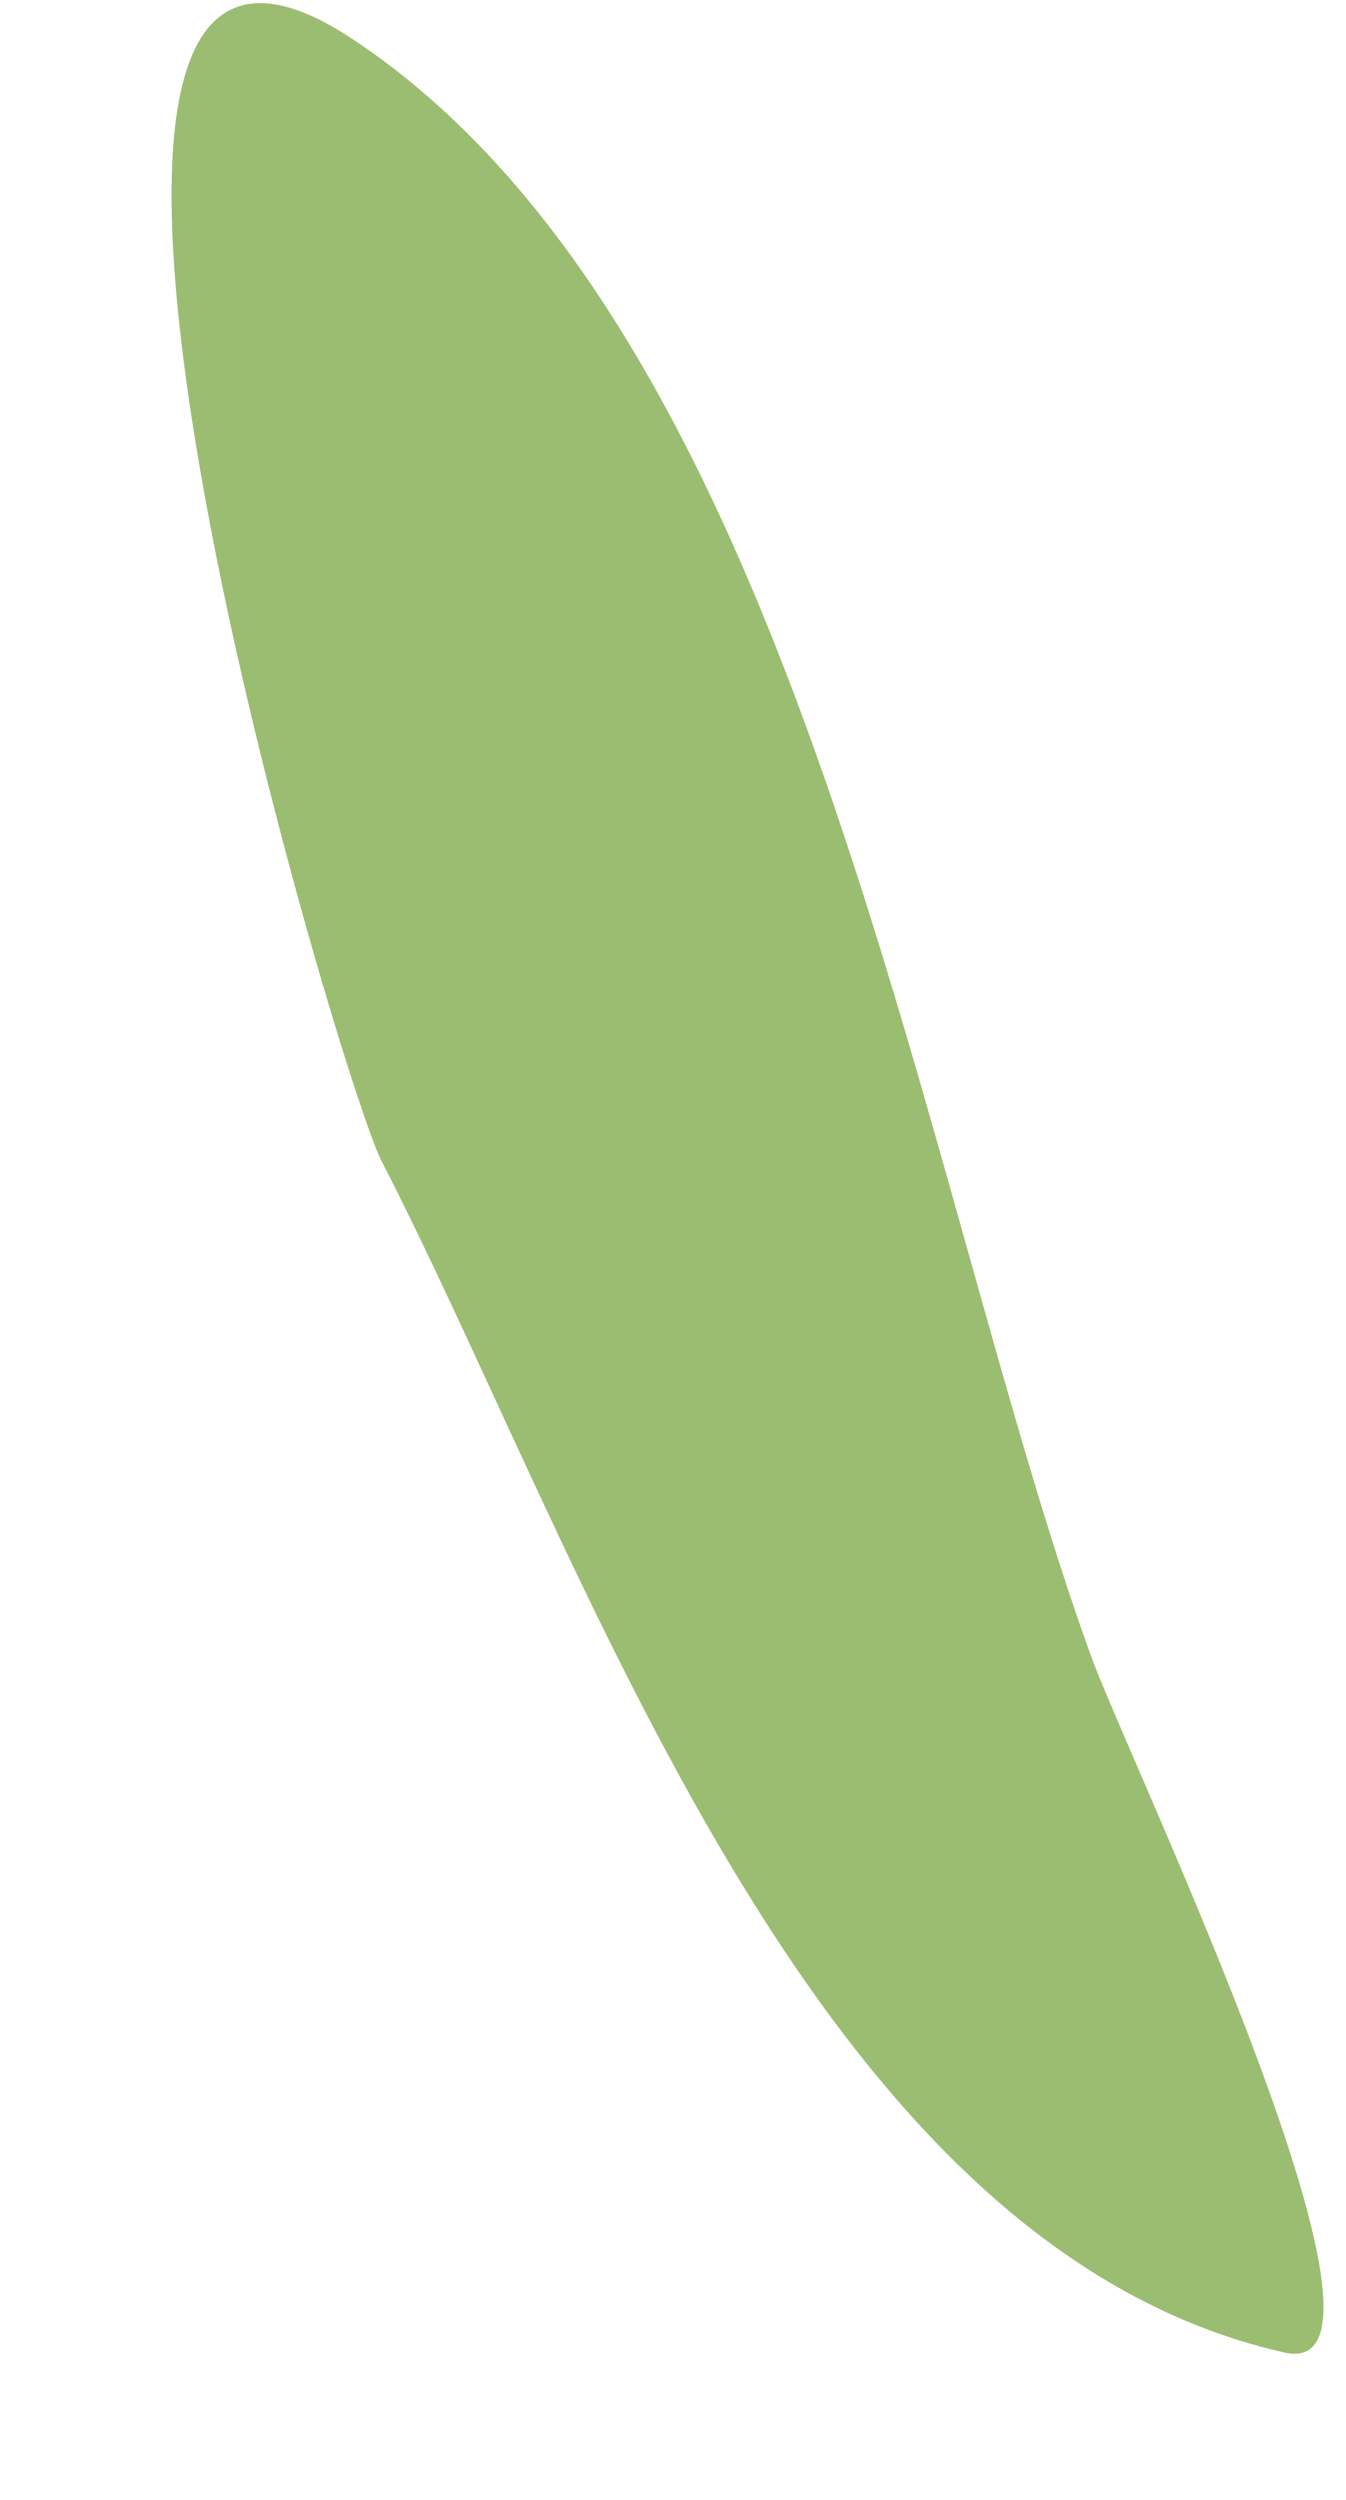 <svg width="7" height="13" viewBox="0 0 7 13" fill="none" xmlns="http://www.w3.org/2000/svg">
<path fill-rule="evenodd" clip-rule="evenodd" d="M6.682 12.234C4.198 11.677 3.047 8.104 1.984 6.037C1.76 5.599 -0.25 -1.151 1.818 0.193C4.167 1.729 4.781 6.156 5.677 8.62C5.875 9.162 7.427 12.396 6.682 12.234Z" fill="#9BBD71"/>
</svg>
